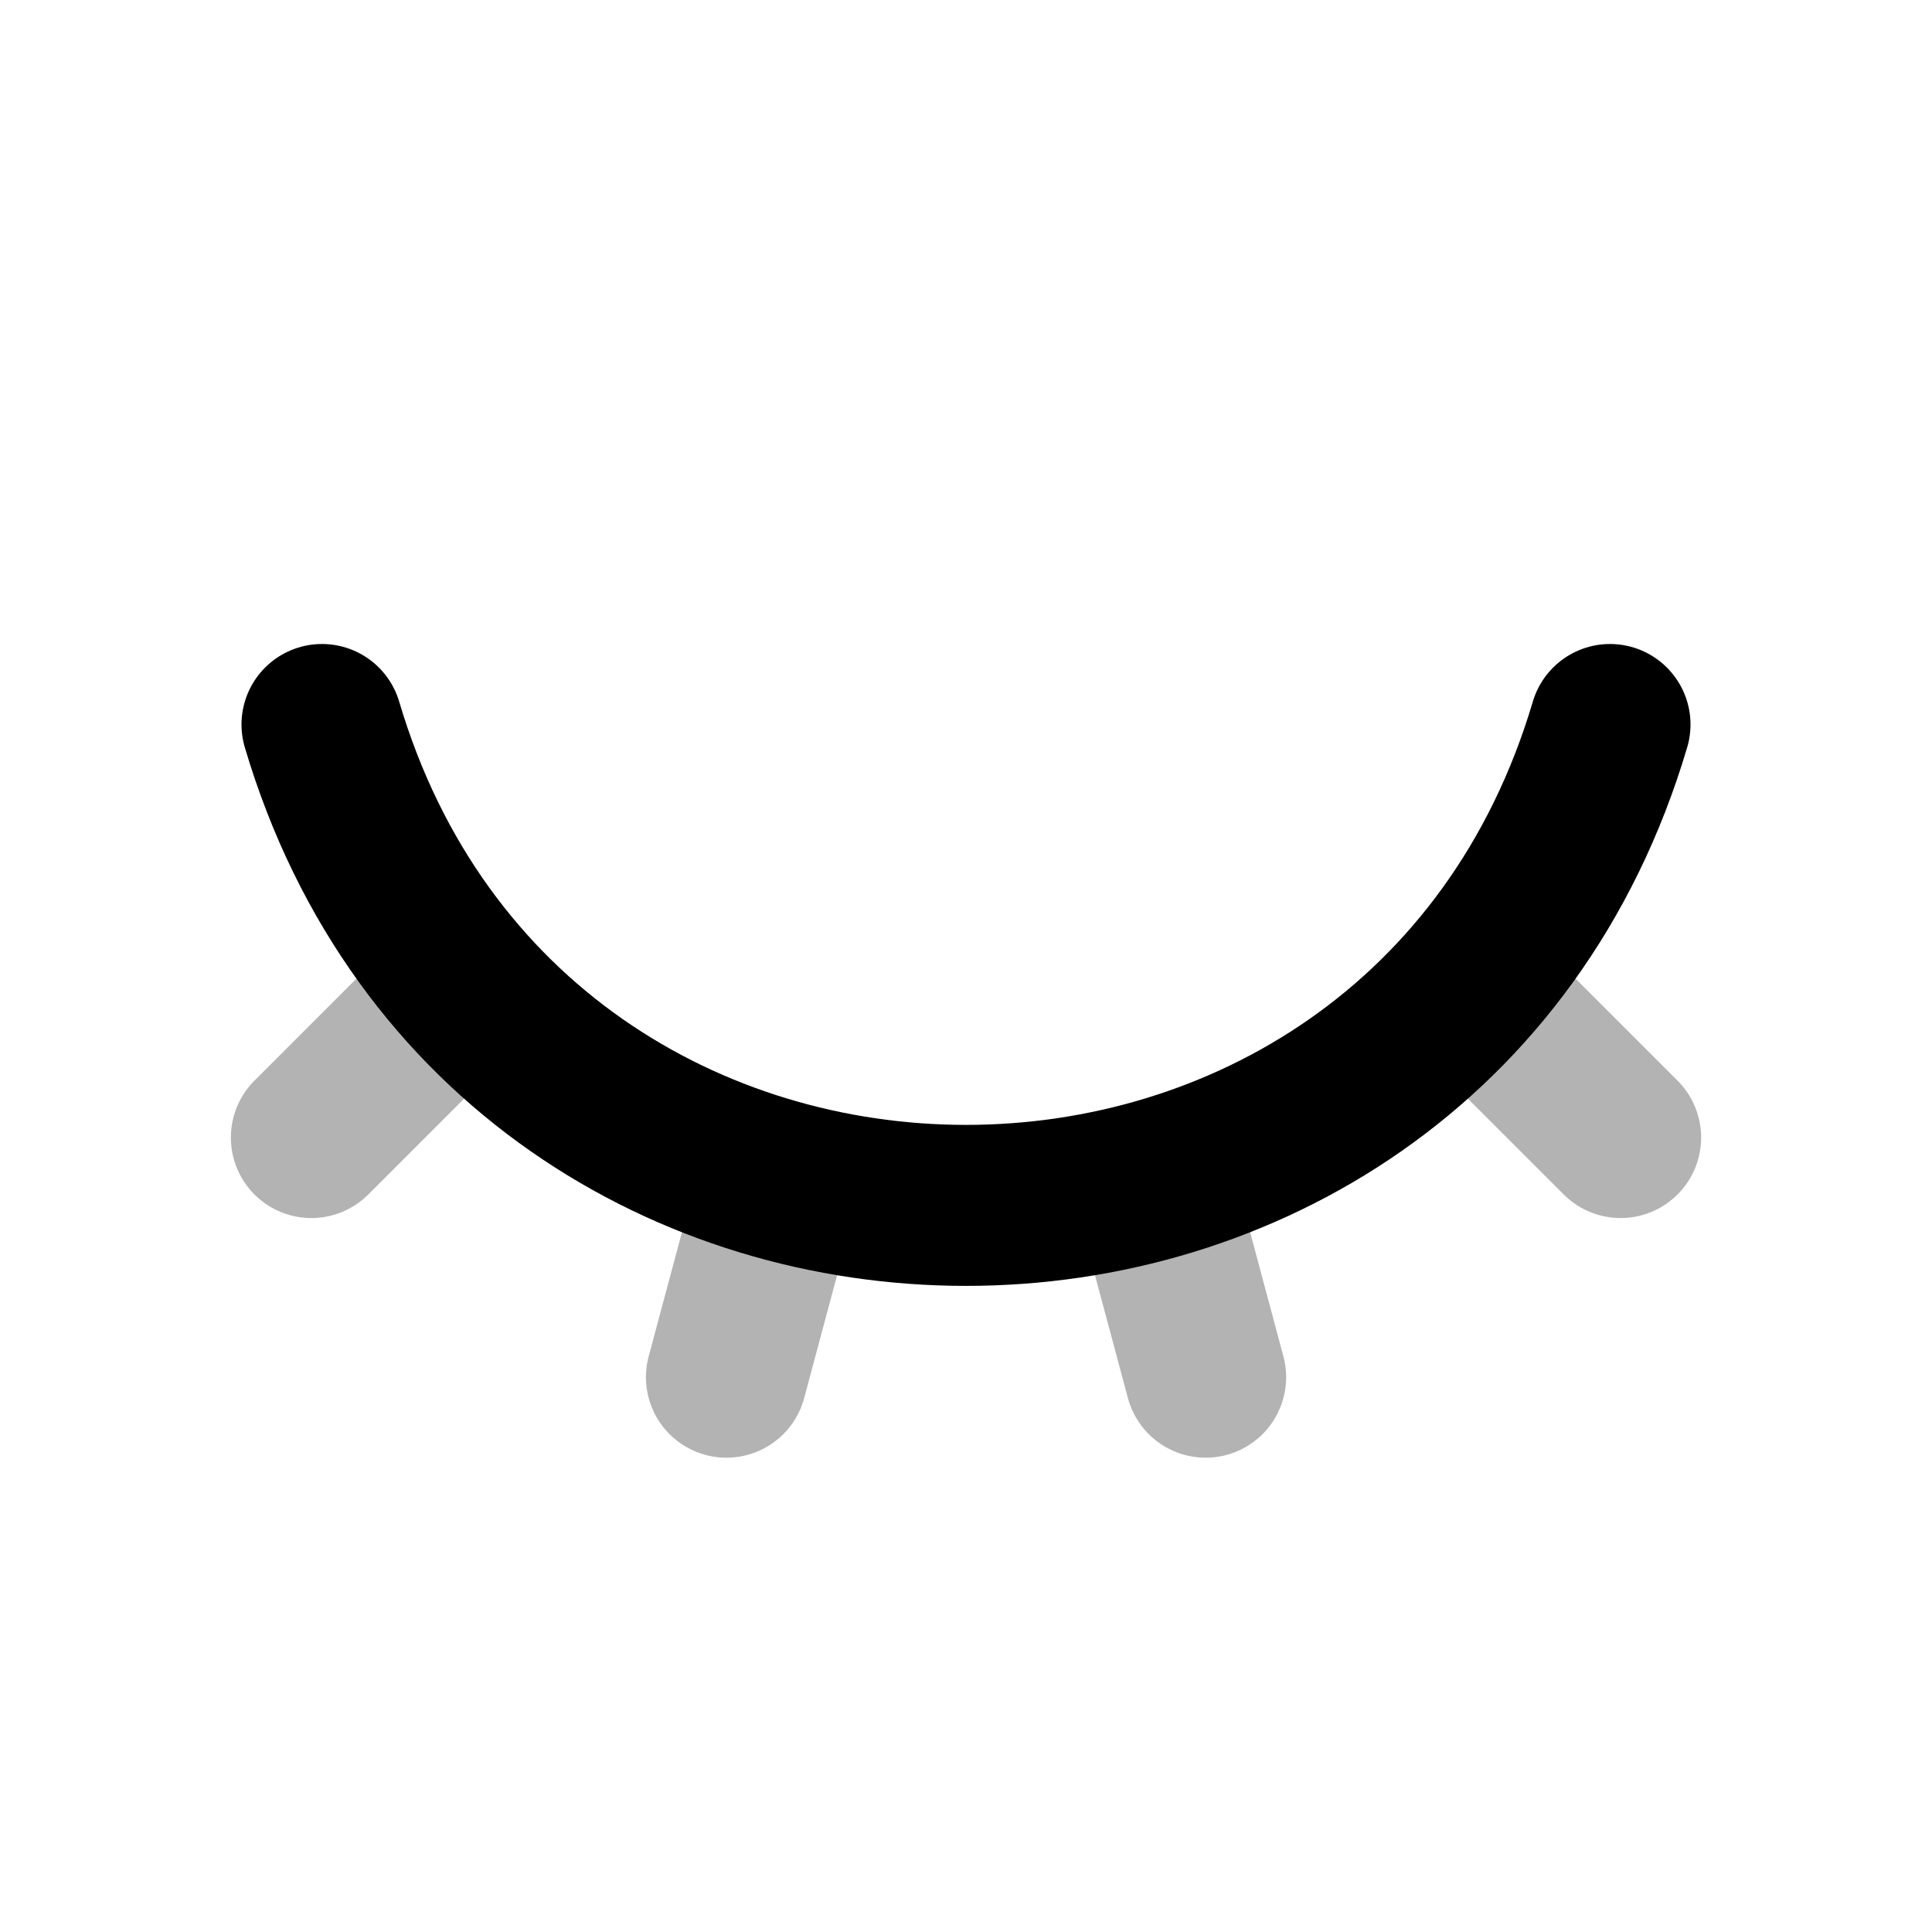 <svg xmlns="http://www.w3.org/2000/svg" width="24" height="24" fill="none">
    <path stroke="currentColor" stroke-linecap="round" stroke-linejoin="round" stroke-width="2" d="m14.33 14.693.647 2.415m3.387-4.745 1.768 1.768m-10.461.562-.647 2.415m-3.388-4.745-1.768 1.768" opacity=".3"/>
    <path stroke="currentColor" stroke-linecap="round" stroke-linejoin="round" stroke-width="2" d="M4 9c2.36 7.965 13.64 7.965 16 0v0"/>
</svg>